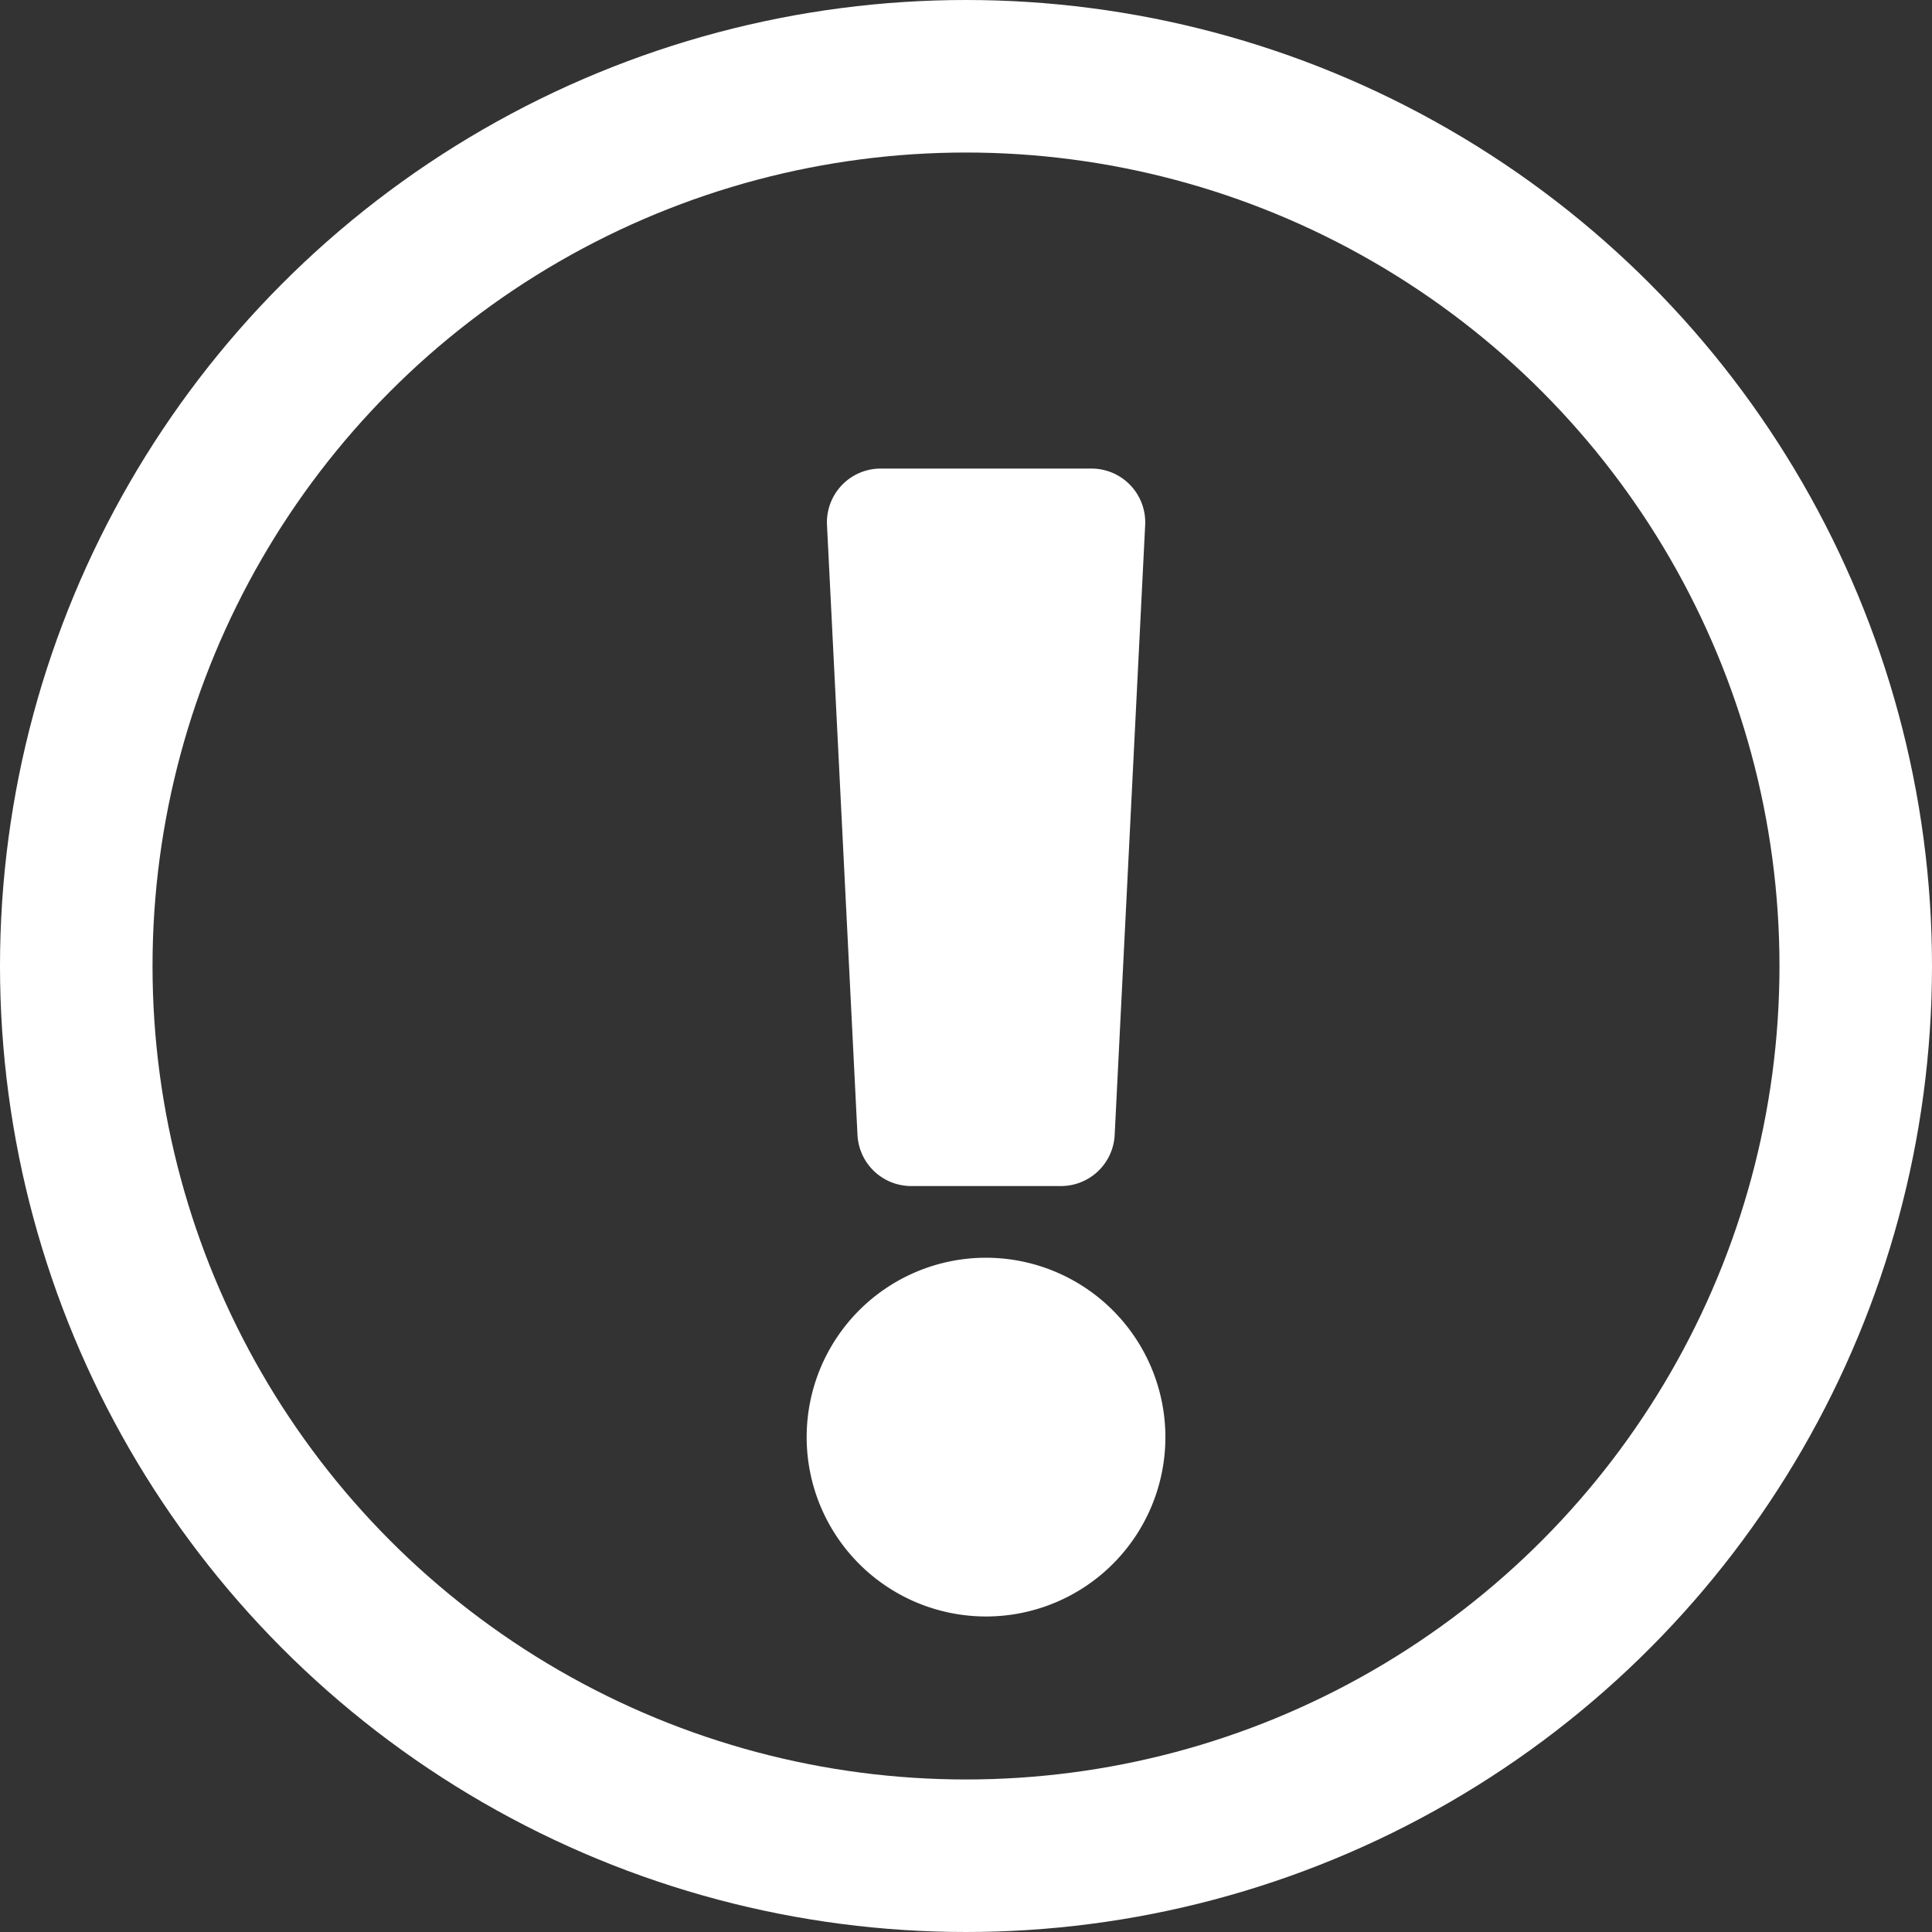 <svg xmlns="http://www.w3.org/2000/svg" width="19" height="19" viewBox="0 0 19 19">
  <rect x="0" y="0" width="19" height="19" fill="#333333" stroke="none"/>
  <g id="icon-warning" transform="translate(-15 -3.5)">
    <path id="Path_214" data-name="Path 214" d="M19.528,9.525a1.764,1.764,0,1,1-1.764-1.764A1.766,1.766,0,0,1,19.528,9.525ZM16.2.556l.3,6a.529.529,0,0,0,.529.5H18.5a.529.529,0,0,0,.529-.5l.3-6A.529.529,0,0,0,18.8,0H16.733A.529.529,0,0,0,16.2.556Z" transform="translate(6.933 8.108)" fill="#fff"/>
    <g id="Ellipse_79" data-name="Ellipse 79" transform="translate(15 3.5)" fill="none" stroke="#fff" stroke-width="1.5">
      <circle cx="9.5" cy="9.5" r="9.5" stroke="none"/>
      <circle cx="9.5" cy="9.5" r="8.75" fill="none"/>
    </g>
  </g>
</svg>
